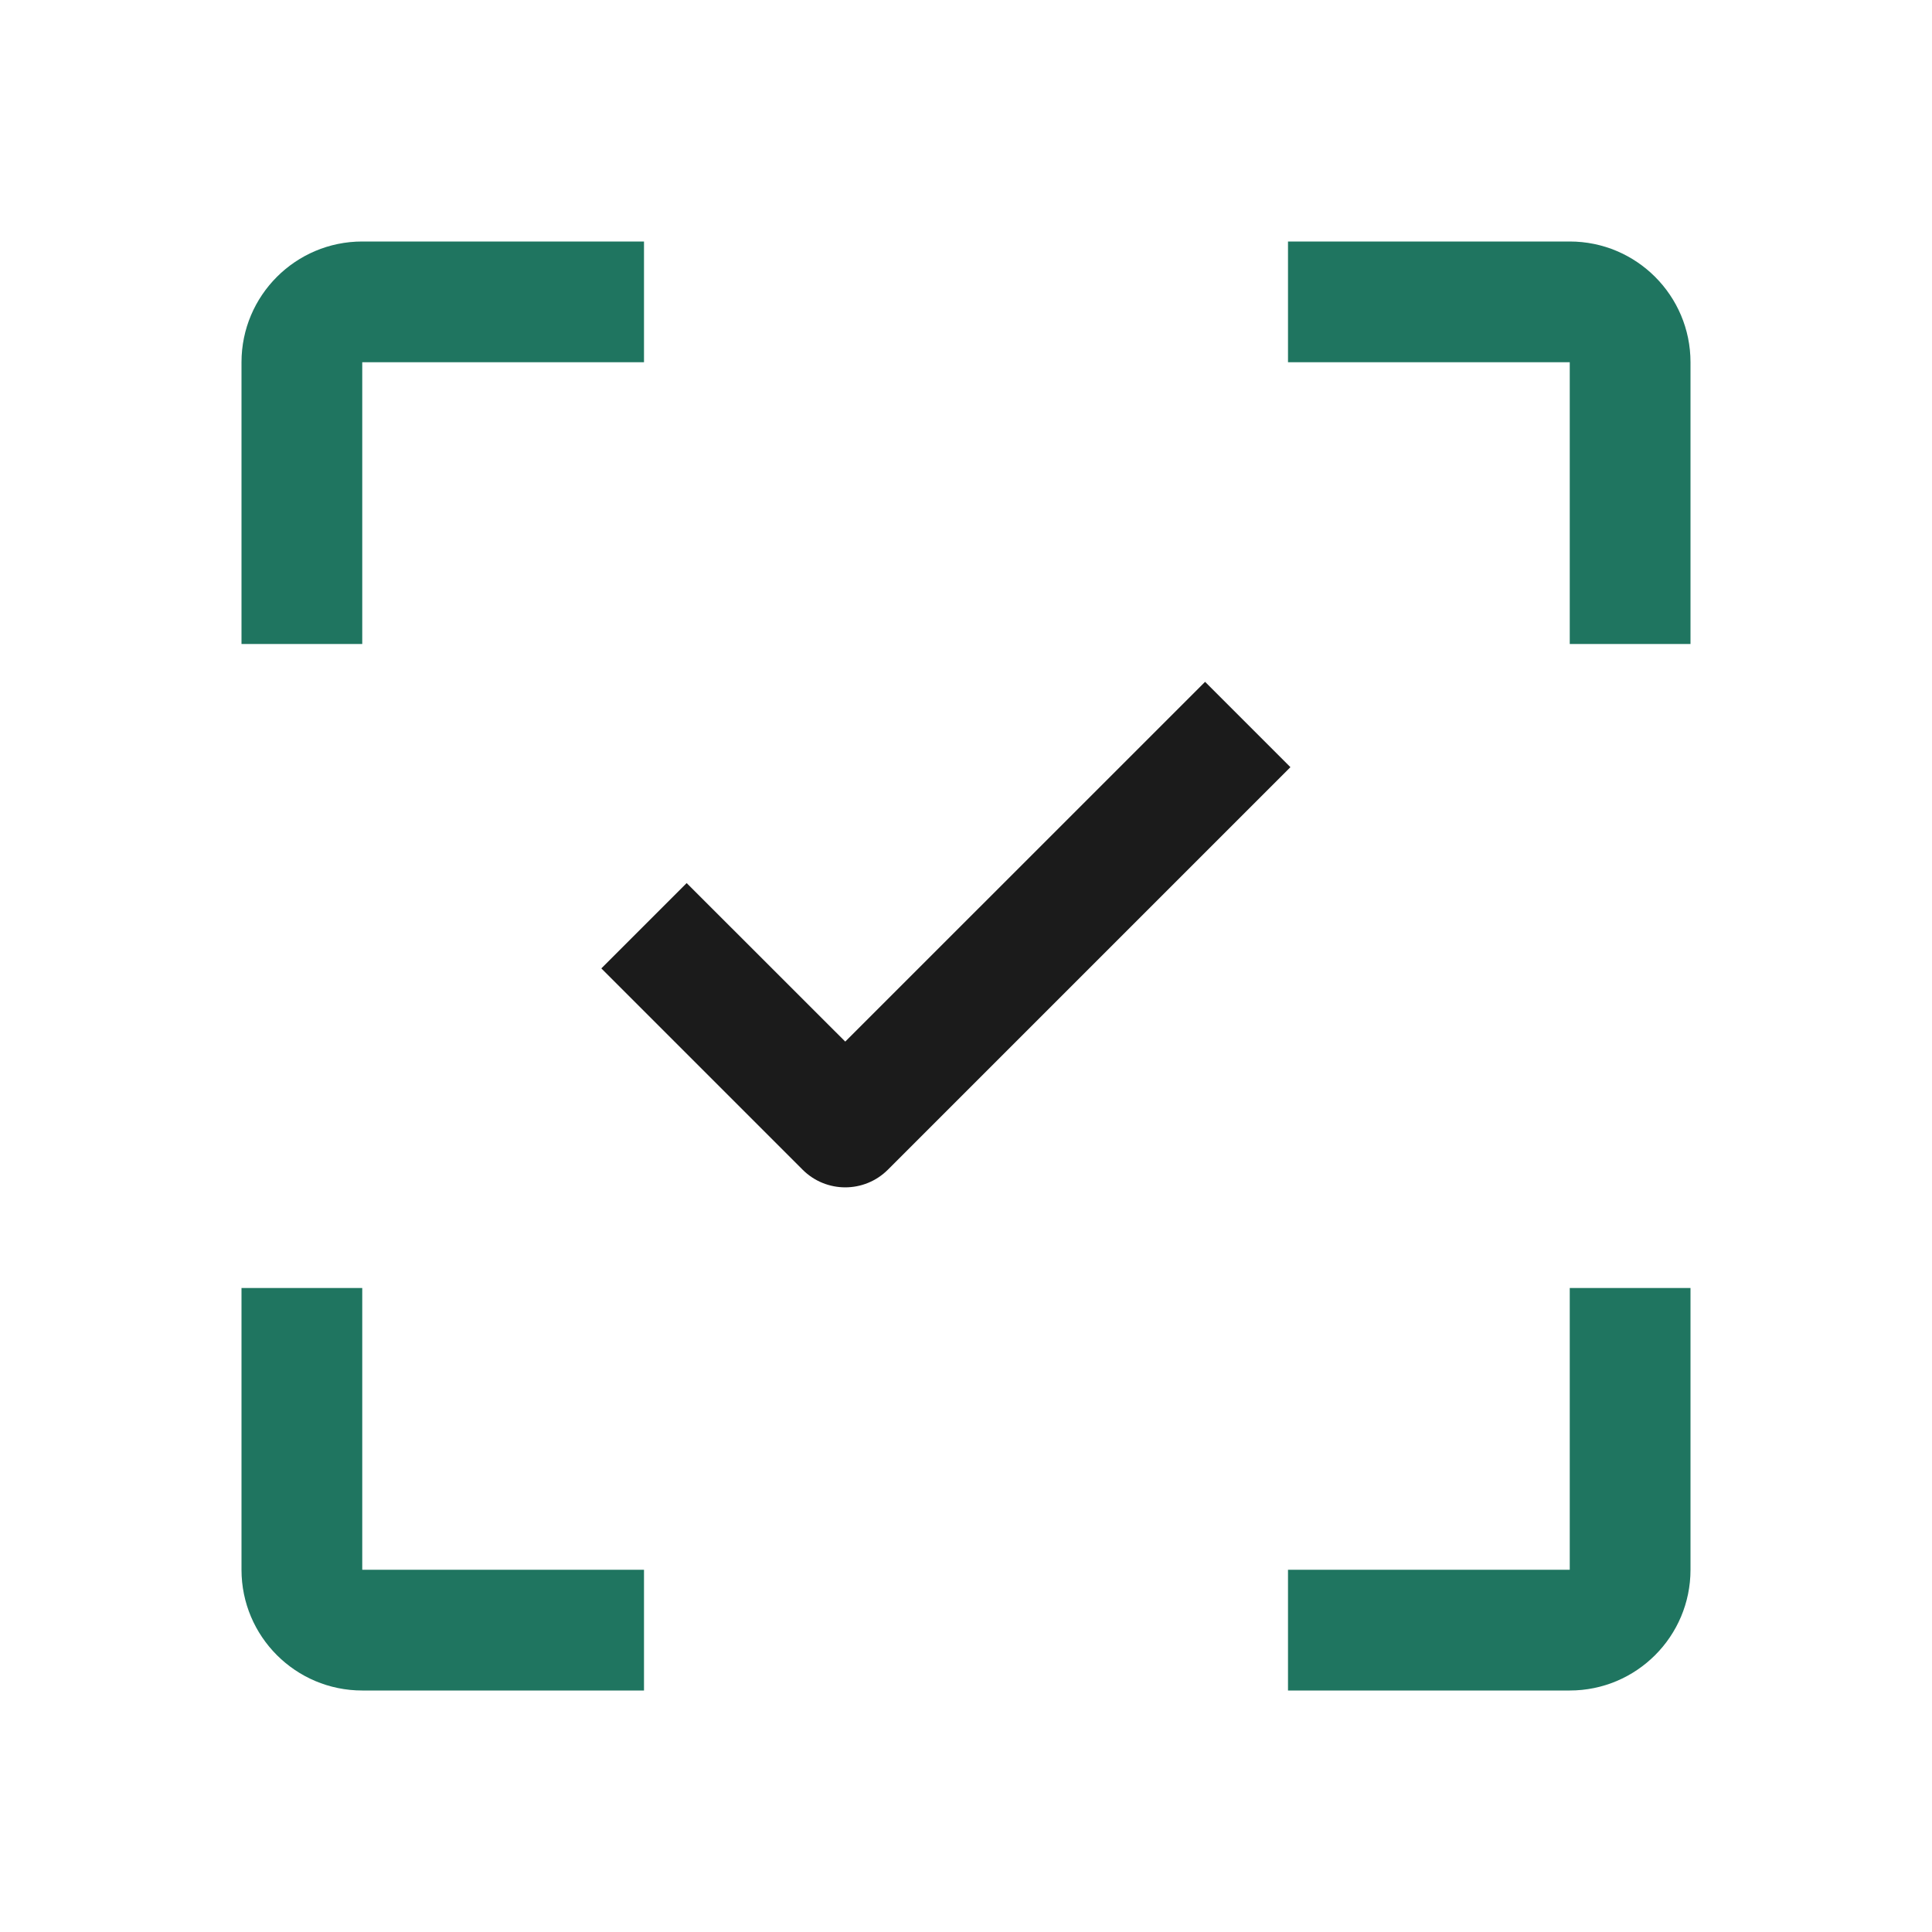 <svg width="24" height="24" viewBox="0 0 24 24" fill="none" xmlns="http://www.w3.org/2000/svg">
<path d="M16.03 9.53L14.97 8.47L10.5 12.939L8.53 10.97L7.47 12.03L9.97 14.53C10.263 14.823 10.737 14.823 11.03 14.53L16.03 9.53Z" fill="#1B1B1B"/>
<path d="M8 3H4.5C3.672 3 3 3.672 3 4.5V8H4.5L4.5 4.5H8V3Z" fill="#1F7560"/>
<path d="M3 19.5V16H4.5L4.5 19.5H8V21H4.5C3.672 21 3 20.328 3 19.5Z" fill="#1F7560"/>
<path d="M19.5 19.5V16H21V19.5C21 20.328 20.328 21 19.5 21H16V19.5H19.5Z" fill="#1F7560"/>
<path d="M21 4.5V8H19.5V4.5H16V3H19.5C20.328 3 21 3.672 21 4.5Z" fill="#1F7560"/>
</svg>
